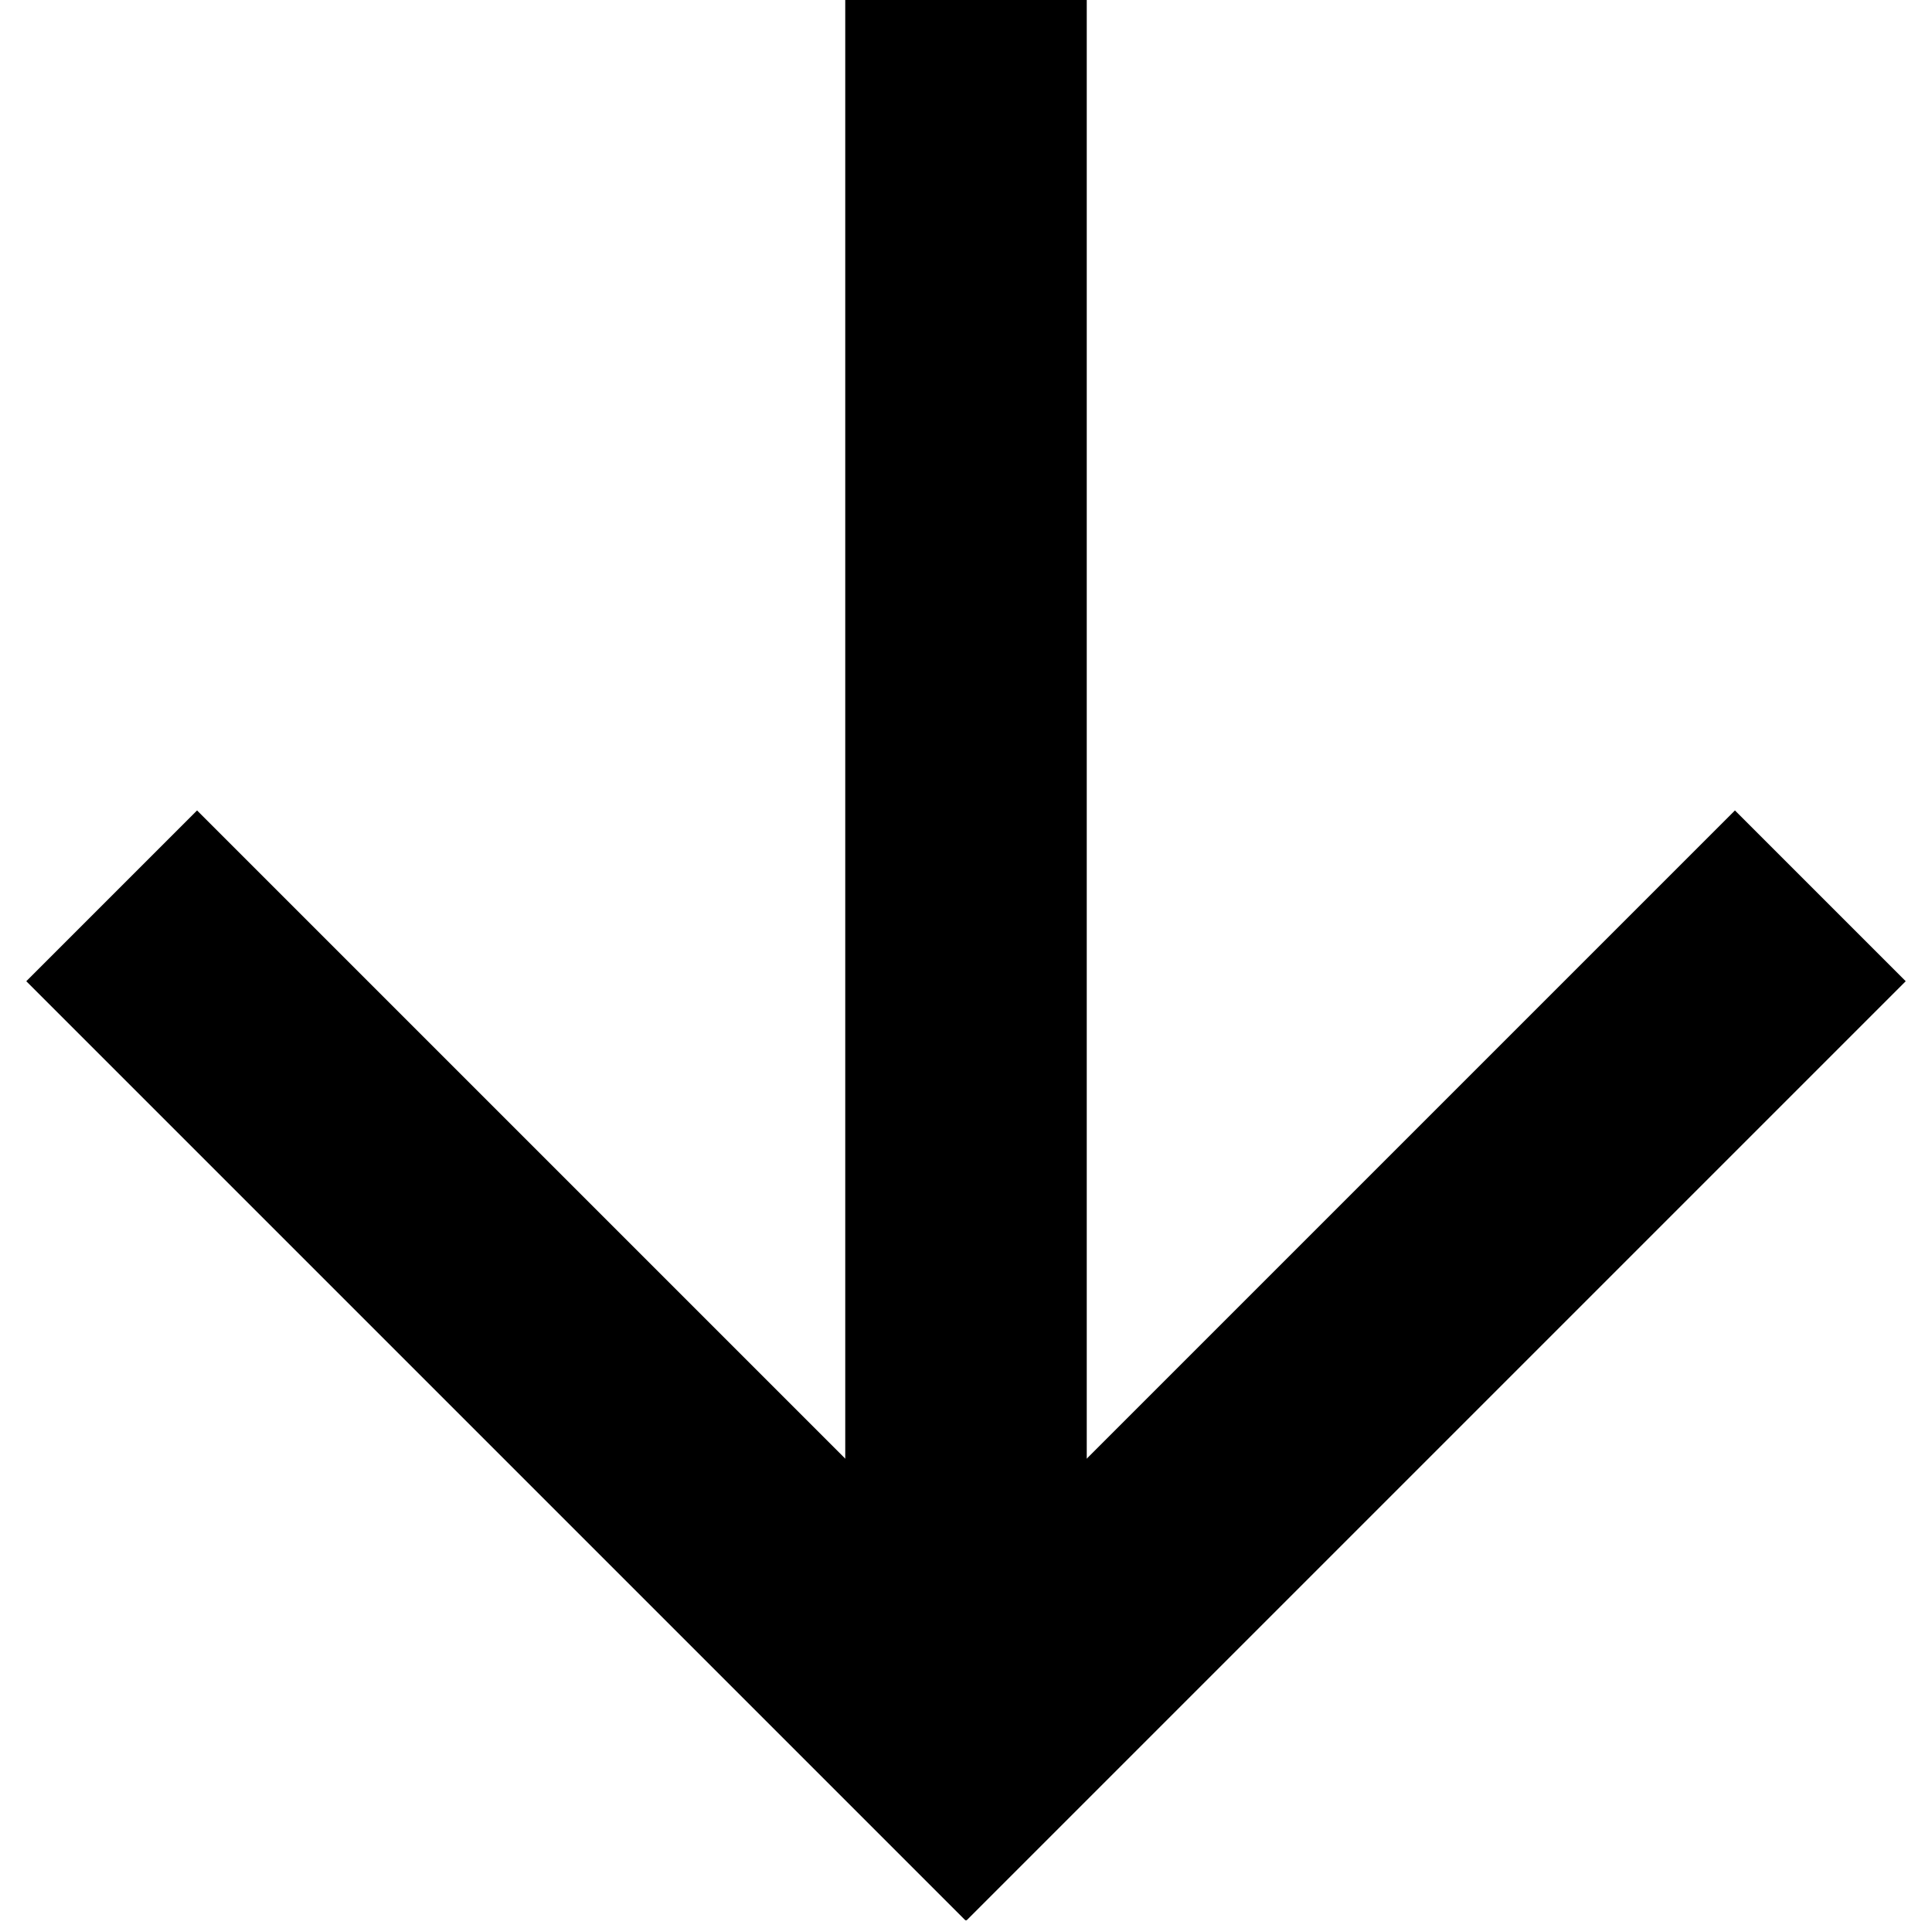 <svg width="16" height="16" xmlns="http://www.w3.org/2000/svg">
    <g transform="rotate(270, 8, 8)">
        <rect id="svg_1" height="2" width="14" y="7" x="2" stroke-width="0" stroke="#000" fill="#000000"/>
        <rect id="svg_2" transform="rotate(45, 2.5, 5.6)" height="2" width="11" x="2.5" y="7" stroke-width="0" stroke="#000" fill="#000000"/>
        <rect id="svg_3" transform="rotate(-45, 2.5, 10.4)" height="2" width="11" x="2.5" y="7" stroke-width="0" stroke="#000" fill="#000000"/>
    </g>
</svg>